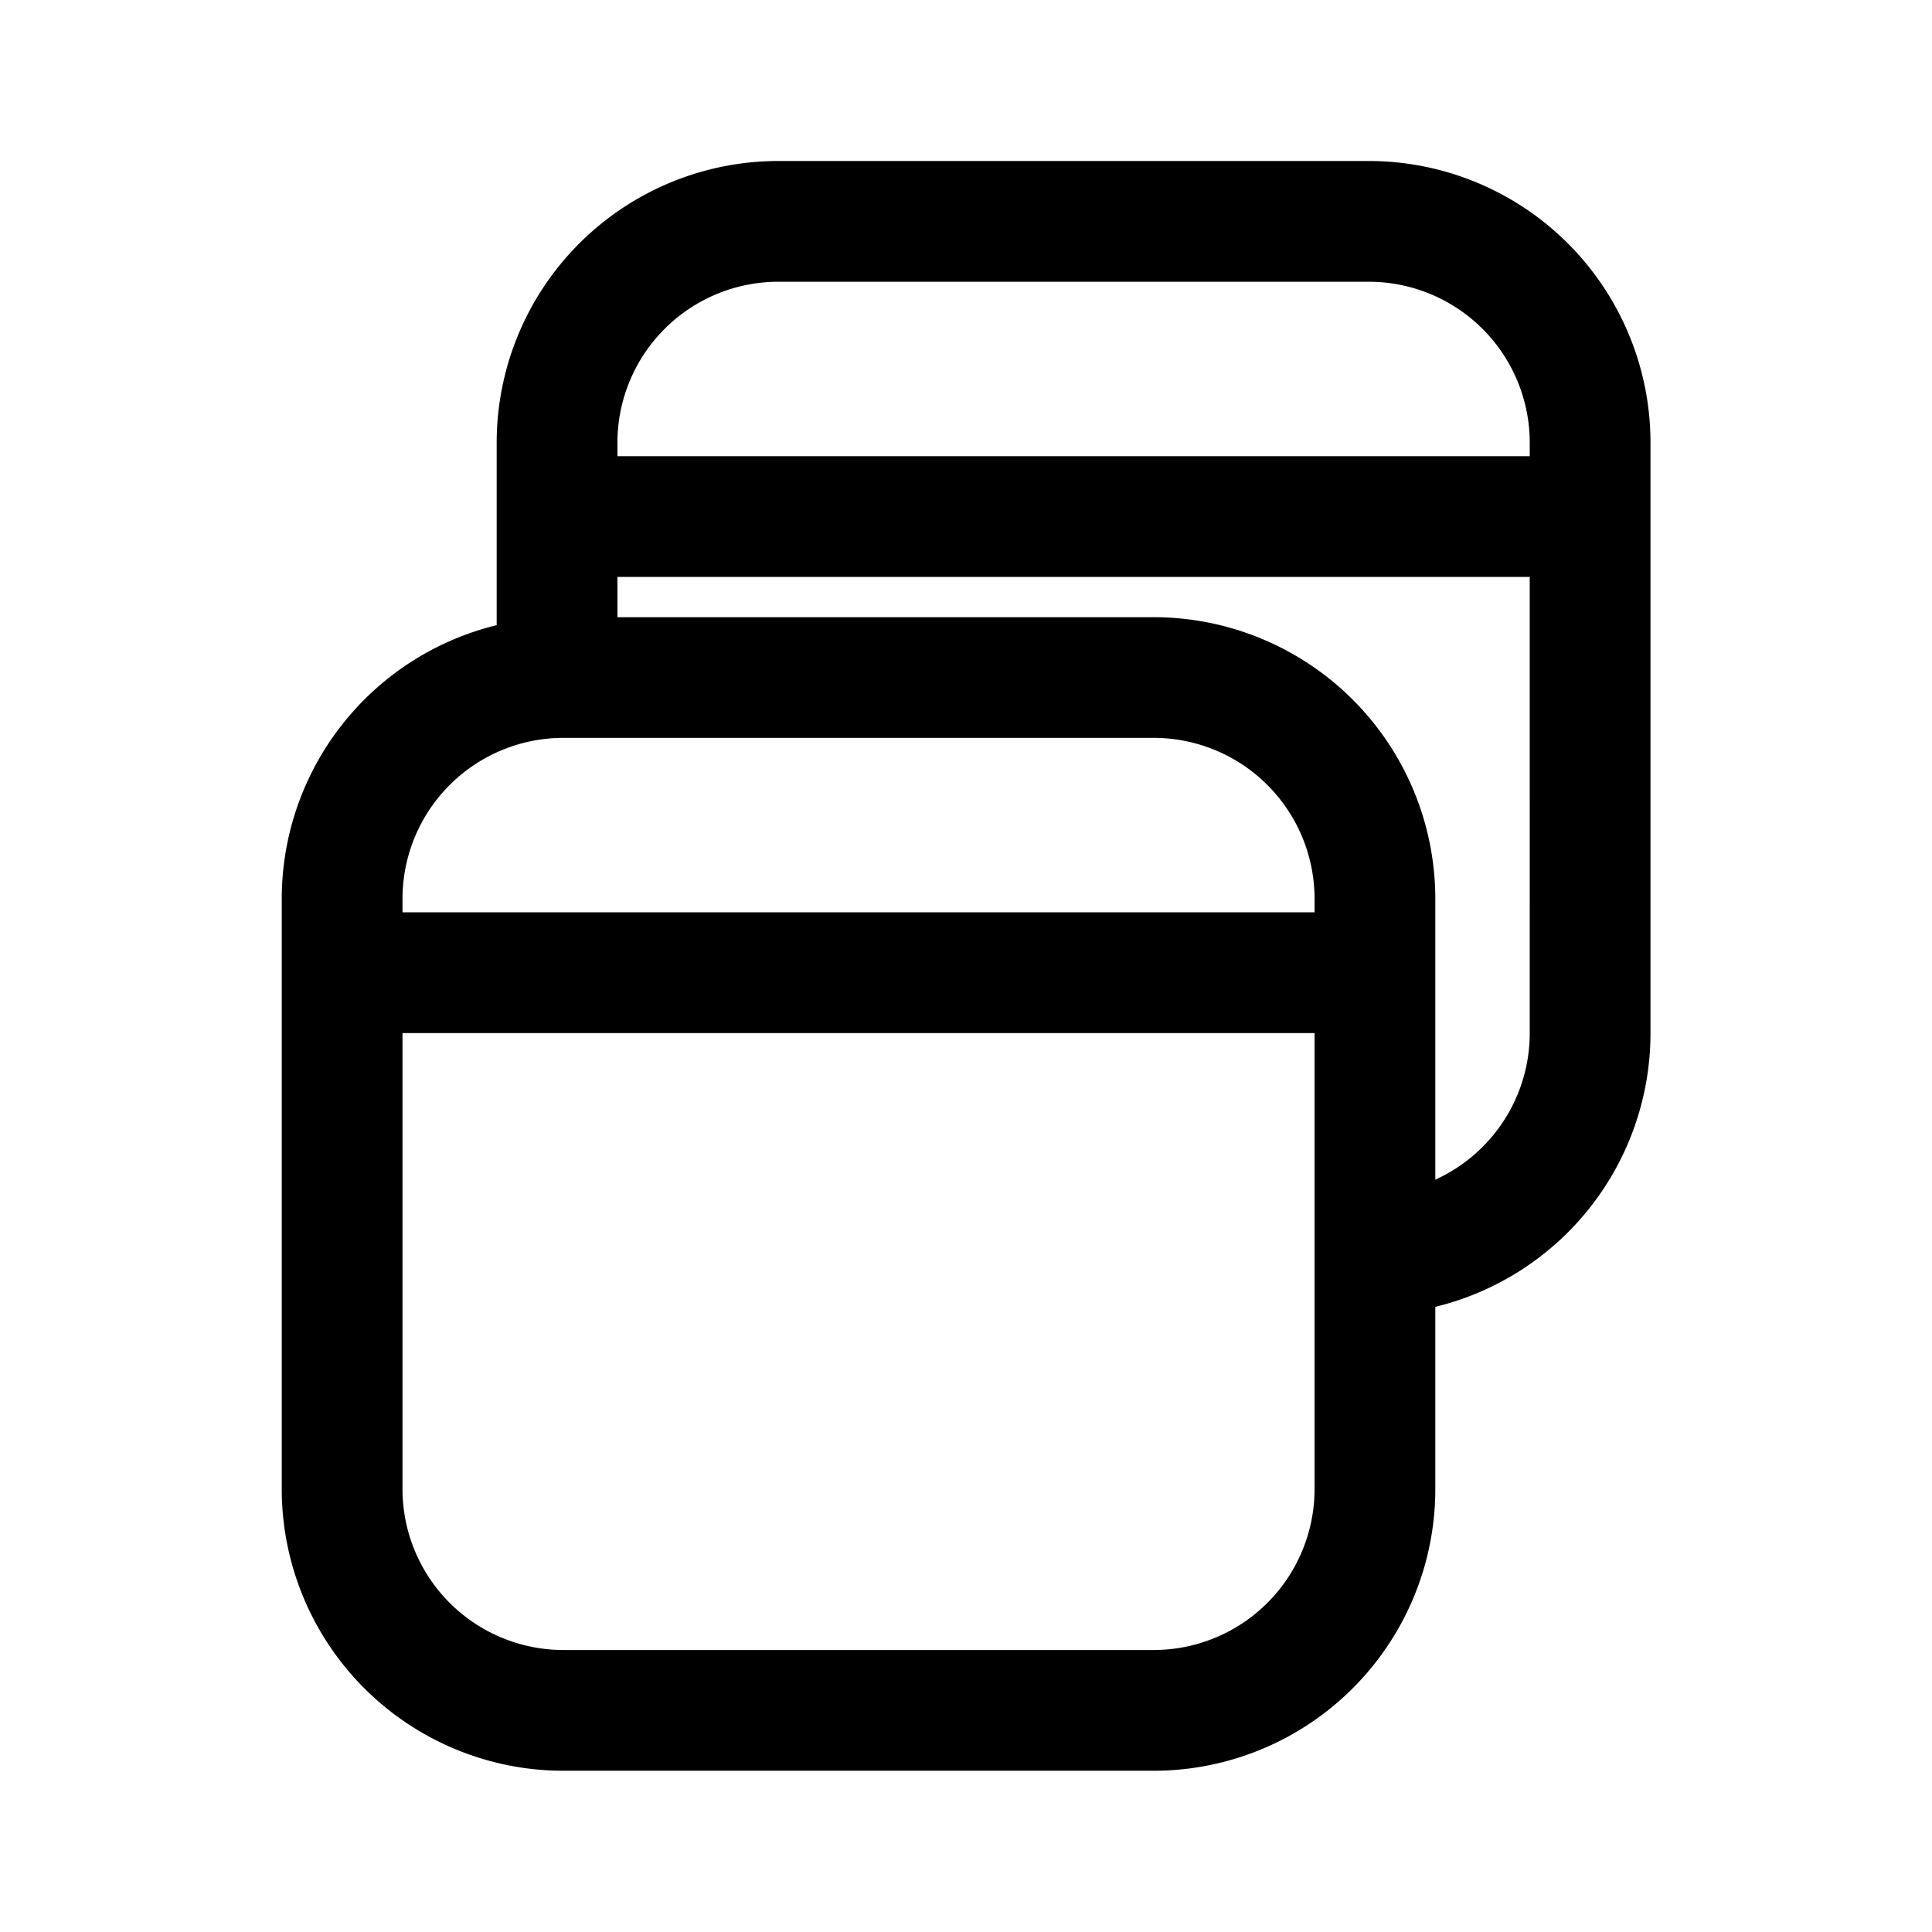 <svg xmlns="http://www.w3.org/2000/svg" width="24" height="24" fill="none" class="persona-icon" viewBox="0 0 24 24"><path fill="currentColor" fill-rule="evenodd" d="M6.17 5.5A3.5 3.5 0 0 1 9.67 2h7.333a3.5 3.5 0 0 1 3.5 3.5v7.333a3.5 3.5 0 0 1-2.673 3.401v2.263a3.5 3.5 0 0 1-3.5 3.5H7a3.5 3.5 0 0 1-3.5-3.5v-7.331a3.5 3.5 0 0 1 2.67-3.4zm10.16 5.833v-.167a2 2 0 0 0-2-2H7a2 2 0 0 0-2 2v.167zM5 12.833v5.664a2 2 0 0 0 2 2h7.33a2 2 0 0 0 2-2v-5.664zM7.67 5.5v.167h11.333v-.168a2 2 0 0 0-2-1.999H9.67a2 2 0 0 0-2 2m11.333 1.667H7.67v.5h6.66a3.5 3.5 0 0 1 3.5 3.499v3.488a2 2 0 0 0 1.173-1.82z" clip-rule="evenodd"/></svg>